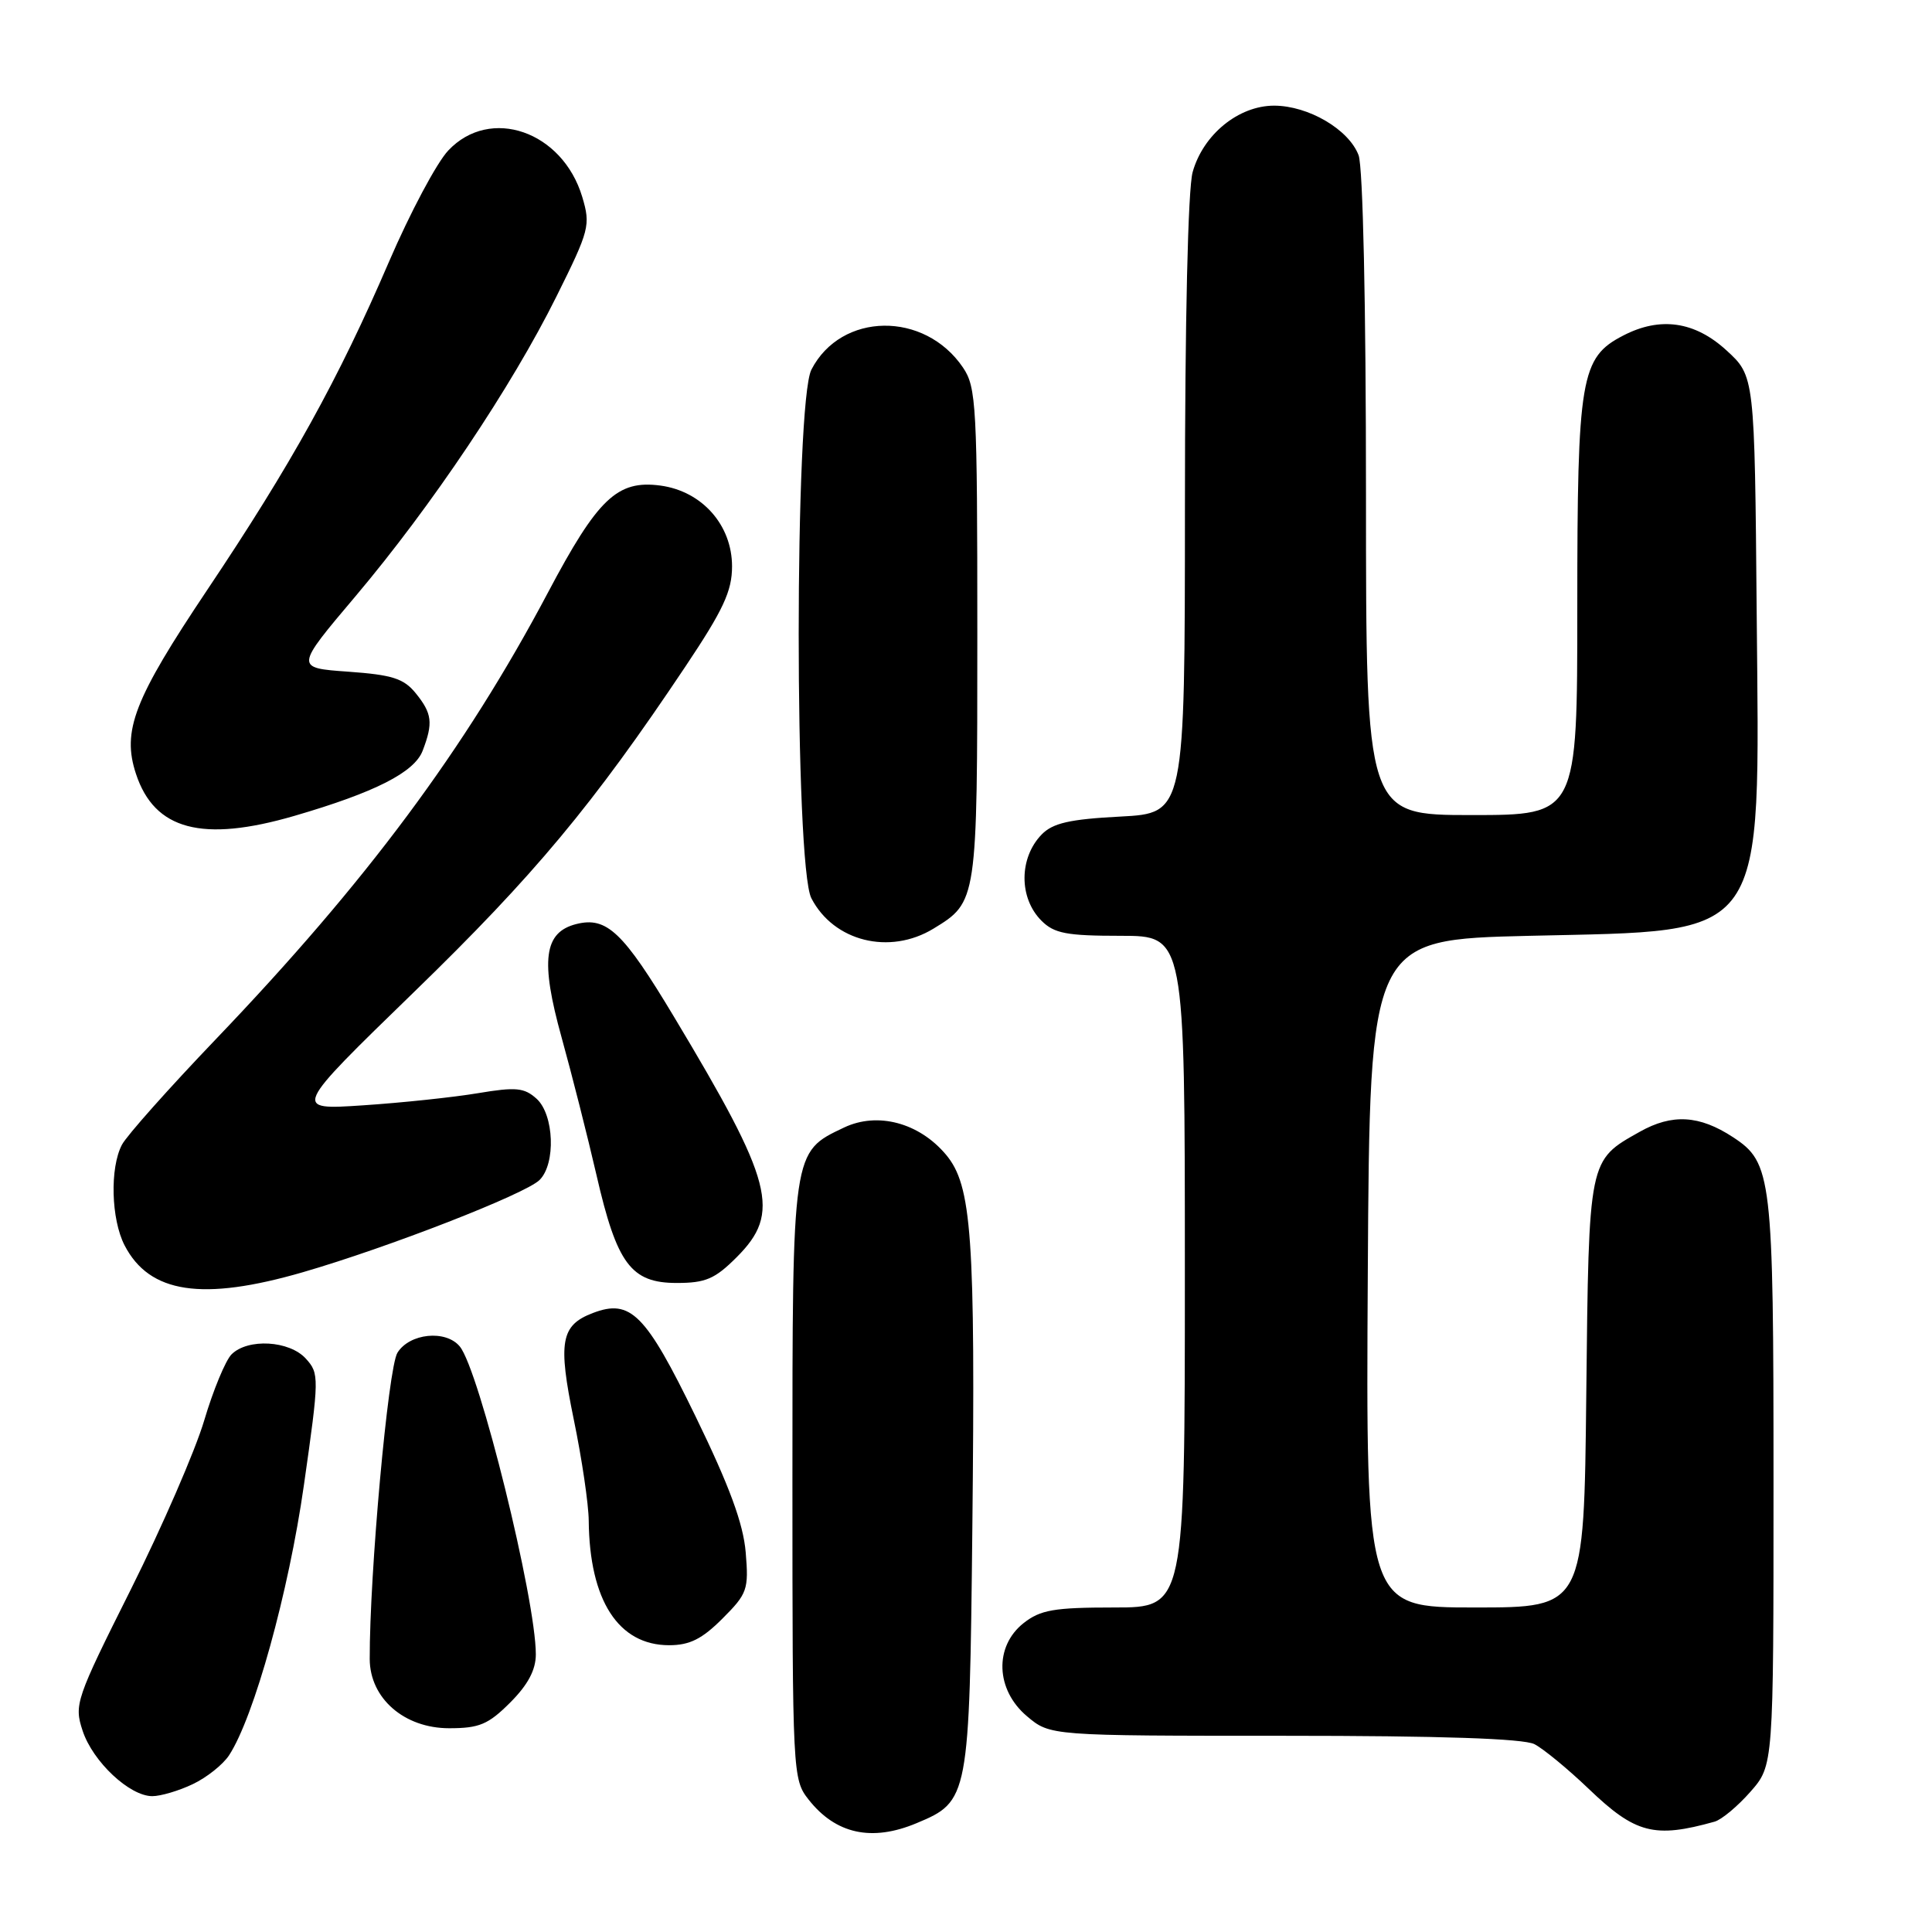 <?xml version="1.0" encoding="UTF-8" standalone="no"?>
<!DOCTYPE svg PUBLIC "-//W3C//DTD SVG 1.1//EN" "http://www.w3.org/Graphics/SVG/1.1/DTD/svg11.dtd" >
<svg xmlns="http://www.w3.org/2000/svg" xmlns:xlink="http://www.w3.org/1999/xlink" version="1.1" viewBox="0 0 256 256">
 <g >
 <path fill="currentColor"
d=" M 121.45 241.58 C 128.38 238.69 128.46 238.28 128.84 202.55 C 129.25 163.79 128.78 157.08 125.34 152.99 C 121.78 148.76 116.28 147.30 111.85 149.40 C 104.94 152.68 105.00 152.28 105.00 196.27 C 105.00 235.07 105.04 235.78 107.14 238.45 C 110.73 243.02 115.51 244.07 121.45 241.58 Z  M 227.19 241.38 C 228.12 241.12 230.25 239.34 231.94 237.42 C 235.00 233.93 235.00 233.93 235.00 196.43 C 235.00 155.84 234.79 154.06 229.63 150.68 C 225.17 147.76 221.57 147.55 217.27 149.97 C 210.46 153.80 210.53 153.42 210.19 184.75 C 209.89 213.00 209.89 213.00 195.43 213.00 C 180.98 213.00 180.98 213.00 181.24 168.75 C 181.50 124.50 181.50 124.50 202.68 124.00 C 234.52 123.25 233.15 125.20 232.77 81.17 C 232.50 49.84 232.50 49.84 228.76 46.42 C 224.57 42.58 219.98 41.92 215.09 44.46 C 209.44 47.37 209.00 50.00 209.00 80.40 C 209.00 108.00 209.00 108.00 195.00 108.00 C 181.00 108.00 181.00 108.00 181.00 65.57 C 181.00 40.42 180.60 22.09 180.02 20.57 C 178.73 17.15 173.37 14.01 168.83 14.00 C 164.11 14.00 159.42 17.83 158.03 22.81 C 157.41 25.05 157.01 42.50 157.01 67.12 C 157.00 107.75 157.00 107.75 148.45 108.20 C 141.73 108.55 139.51 109.06 138.03 110.57 C 135.01 113.68 134.99 118.99 138.00 122.00 C 139.69 123.69 141.33 124.00 148.50 124.00 C 157.00 124.00 157.00 124.00 157.00 168.50 C 157.00 213.00 157.00 213.00 147.63 213.00 C 139.67 213.00 137.87 213.31 135.63 215.07 C 131.72 218.16 131.92 223.91 136.08 227.41 C 139.15 230.00 139.15 230.00 170.14 230.00 C 190.95 230.00 201.85 230.37 203.32 231.11 C 204.52 231.73 207.75 234.39 210.50 237.02 C 216.69 242.96 219.20 243.62 227.19 241.38 Z  M 25.54 236.41 C 27.38 235.54 29.54 233.82 30.35 232.59 C 33.66 227.53 38.25 210.99 40.27 196.78 C 42.31 182.49 42.31 182.00 40.53 180.03 C 38.35 177.62 32.84 177.31 30.68 179.46 C 29.88 180.27 28.25 184.20 27.06 188.21 C 25.87 192.22 21.49 202.30 17.33 210.62 C 10.04 225.18 9.80 225.87 10.95 229.34 C 12.30 233.43 17.17 238.00 20.18 238.00 C 21.29 238.00 23.70 237.29 25.54 236.41 Z  M 67.60 225.60 C 69.95 223.25 71.00 221.28 71.00 219.21 C 71.00 211.92 63.49 181.50 60.92 178.41 C 59.07 176.17 54.26 176.66 52.66 179.25 C 51.43 181.24 48.96 208.57 48.99 219.83 C 49.01 225.04 53.56 229.00 59.52 229.00 C 63.51 229.00 64.70 228.50 67.60 225.60 Z  M 95.72 214.48 C 99.03 211.17 99.22 210.63 98.81 205.70 C 98.49 201.89 96.67 196.94 92.17 187.69 C 85.55 174.08 83.56 172.07 78.56 173.98 C 74.30 175.60 73.91 177.80 76.03 188.10 C 77.10 193.27 77.99 199.30 78.01 201.50 C 78.11 212.06 81.94 218.00 88.66 218.00 C 91.38 218.00 93.02 217.18 95.72 214.48 Z  M 40.15 168.57 C 51.43 165.30 69.66 158.20 71.50 156.35 C 73.67 154.19 73.42 147.69 71.10 145.59 C 69.47 144.12 68.37 144.01 63.35 144.85 C 60.13 145.39 53.28 146.12 48.13 146.46 C 38.75 147.09 38.75 147.09 54.92 131.39 C 70.79 115.98 78.57 106.65 90.84 88.29 C 95.84 80.81 97.00 78.32 97.00 75.05 C 97.00 69.57 93.02 65.08 87.50 64.34 C 81.79 63.58 79.21 66.04 72.60 78.53 C 61.62 99.27 48.57 116.83 28.60 137.70 C 22.39 144.19 16.79 150.48 16.16 151.68 C 14.54 154.75 14.72 161.55 16.51 165.02 C 19.81 171.39 26.80 172.44 40.15 168.57 Z  M 97.60 166.60 C 103.52 160.68 102.49 156.70 89.32 134.75 C 82.57 123.49 80.40 121.43 76.37 122.44 C 72.06 123.52 71.58 127.26 74.41 137.45 C 75.79 142.43 77.87 150.64 79.04 155.71 C 81.74 167.48 83.61 170.00 89.67 170.00 C 93.49 170.00 94.73 169.47 97.60 166.60 Z  M 123.69 123.05 C 129.49 119.51 129.50 119.46 129.50 84.00 C 129.50 53.73 129.37 51.31 127.60 48.70 C 122.51 41.19 111.46 41.34 107.52 48.97 C 105.27 53.31 105.27 114.68 107.51 119.02 C 110.47 124.75 117.87 126.59 123.69 123.05 Z  M 39.00 108.11 C 49.70 104.99 54.92 102.34 56.01 99.46 C 57.41 95.79 57.26 94.54 55.09 91.86 C 53.50 89.90 51.99 89.42 46.13 89.00 C 39.08 88.50 39.08 88.50 47.11 79.00 C 57.18 67.07 67.79 51.25 73.74 39.27 C 78.11 30.48 78.27 29.85 77.15 26.09 C 74.53 17.38 64.95 14.05 59.40 19.94 C 57.87 21.55 54.34 28.19 51.54 34.69 C 44.82 50.30 38.62 61.51 27.45 78.18 C 17.75 92.67 16.13 96.84 18.02 102.55 C 20.47 109.98 26.80 111.66 39.00 108.11 Z "/>
</g>
</svg>